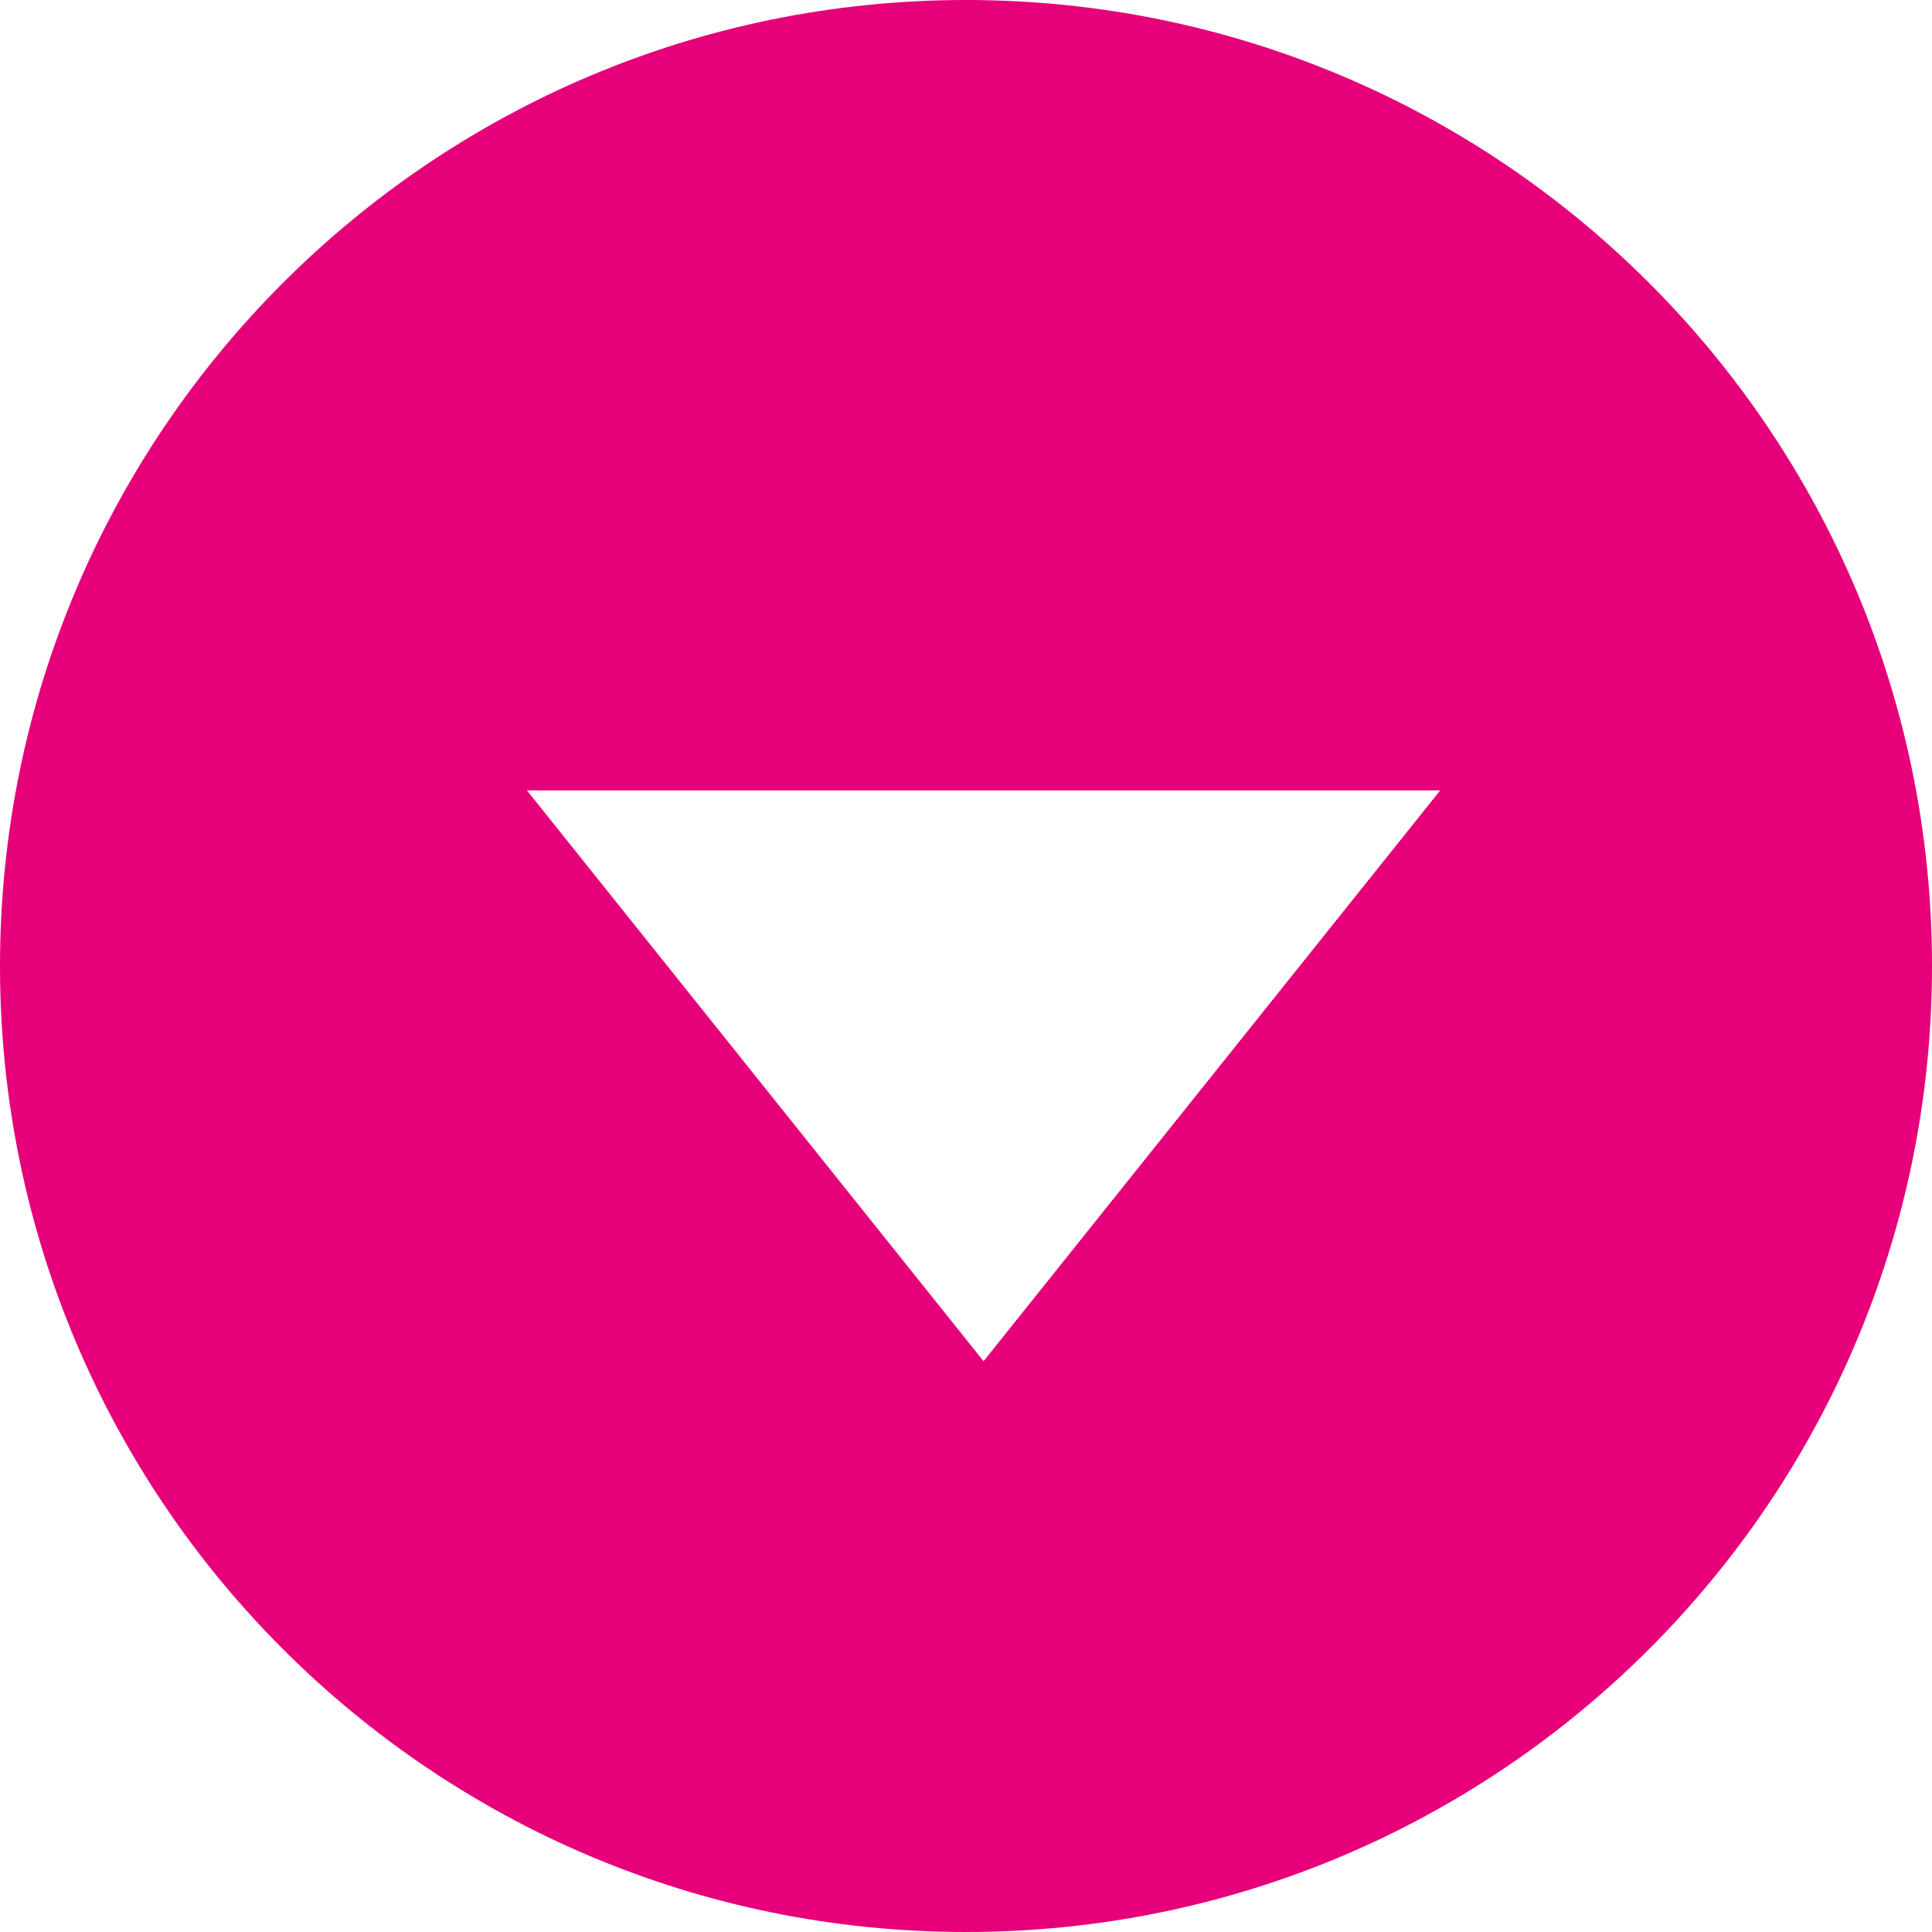 <?xml version="1.0" encoding="UTF-8"?>
<svg width="11px" height="11px" viewBox="0 0 11 11" version="1.1" xmlns="http://www.w3.org/2000/svg" xmlns:xlink="http://www.w3.org/1999/xlink">
    <!-- Generator: Sketch 56.2 (81672) - https://sketch.com -->
    <title>形状结合</title>
    <desc>Created with Sketch.</desc>
    <g id="Page-1" stroke="none" stroke-width="1" fill="none" fill-rule="evenodd">
        <g id="设置" transform="translate(-1369, -20)" fill="#E6017A">
            <g id="顶栏2">
                <path d="M1374.5,31 C1371.462,31 1369,28.538 1369,25.5 C1369,22.462 1371.462,20 1374.5,20 C1377.538,20 1380,22.462 1380,25.5 C1380,28.538 1377.538,31 1374.5,31 Z M1372,24.5 L1374.6,27.75 L1377.2,24.5 L1372,24.5 Z" id="形状结合"></path>
            </g>
        </g>
    </g>
</svg>